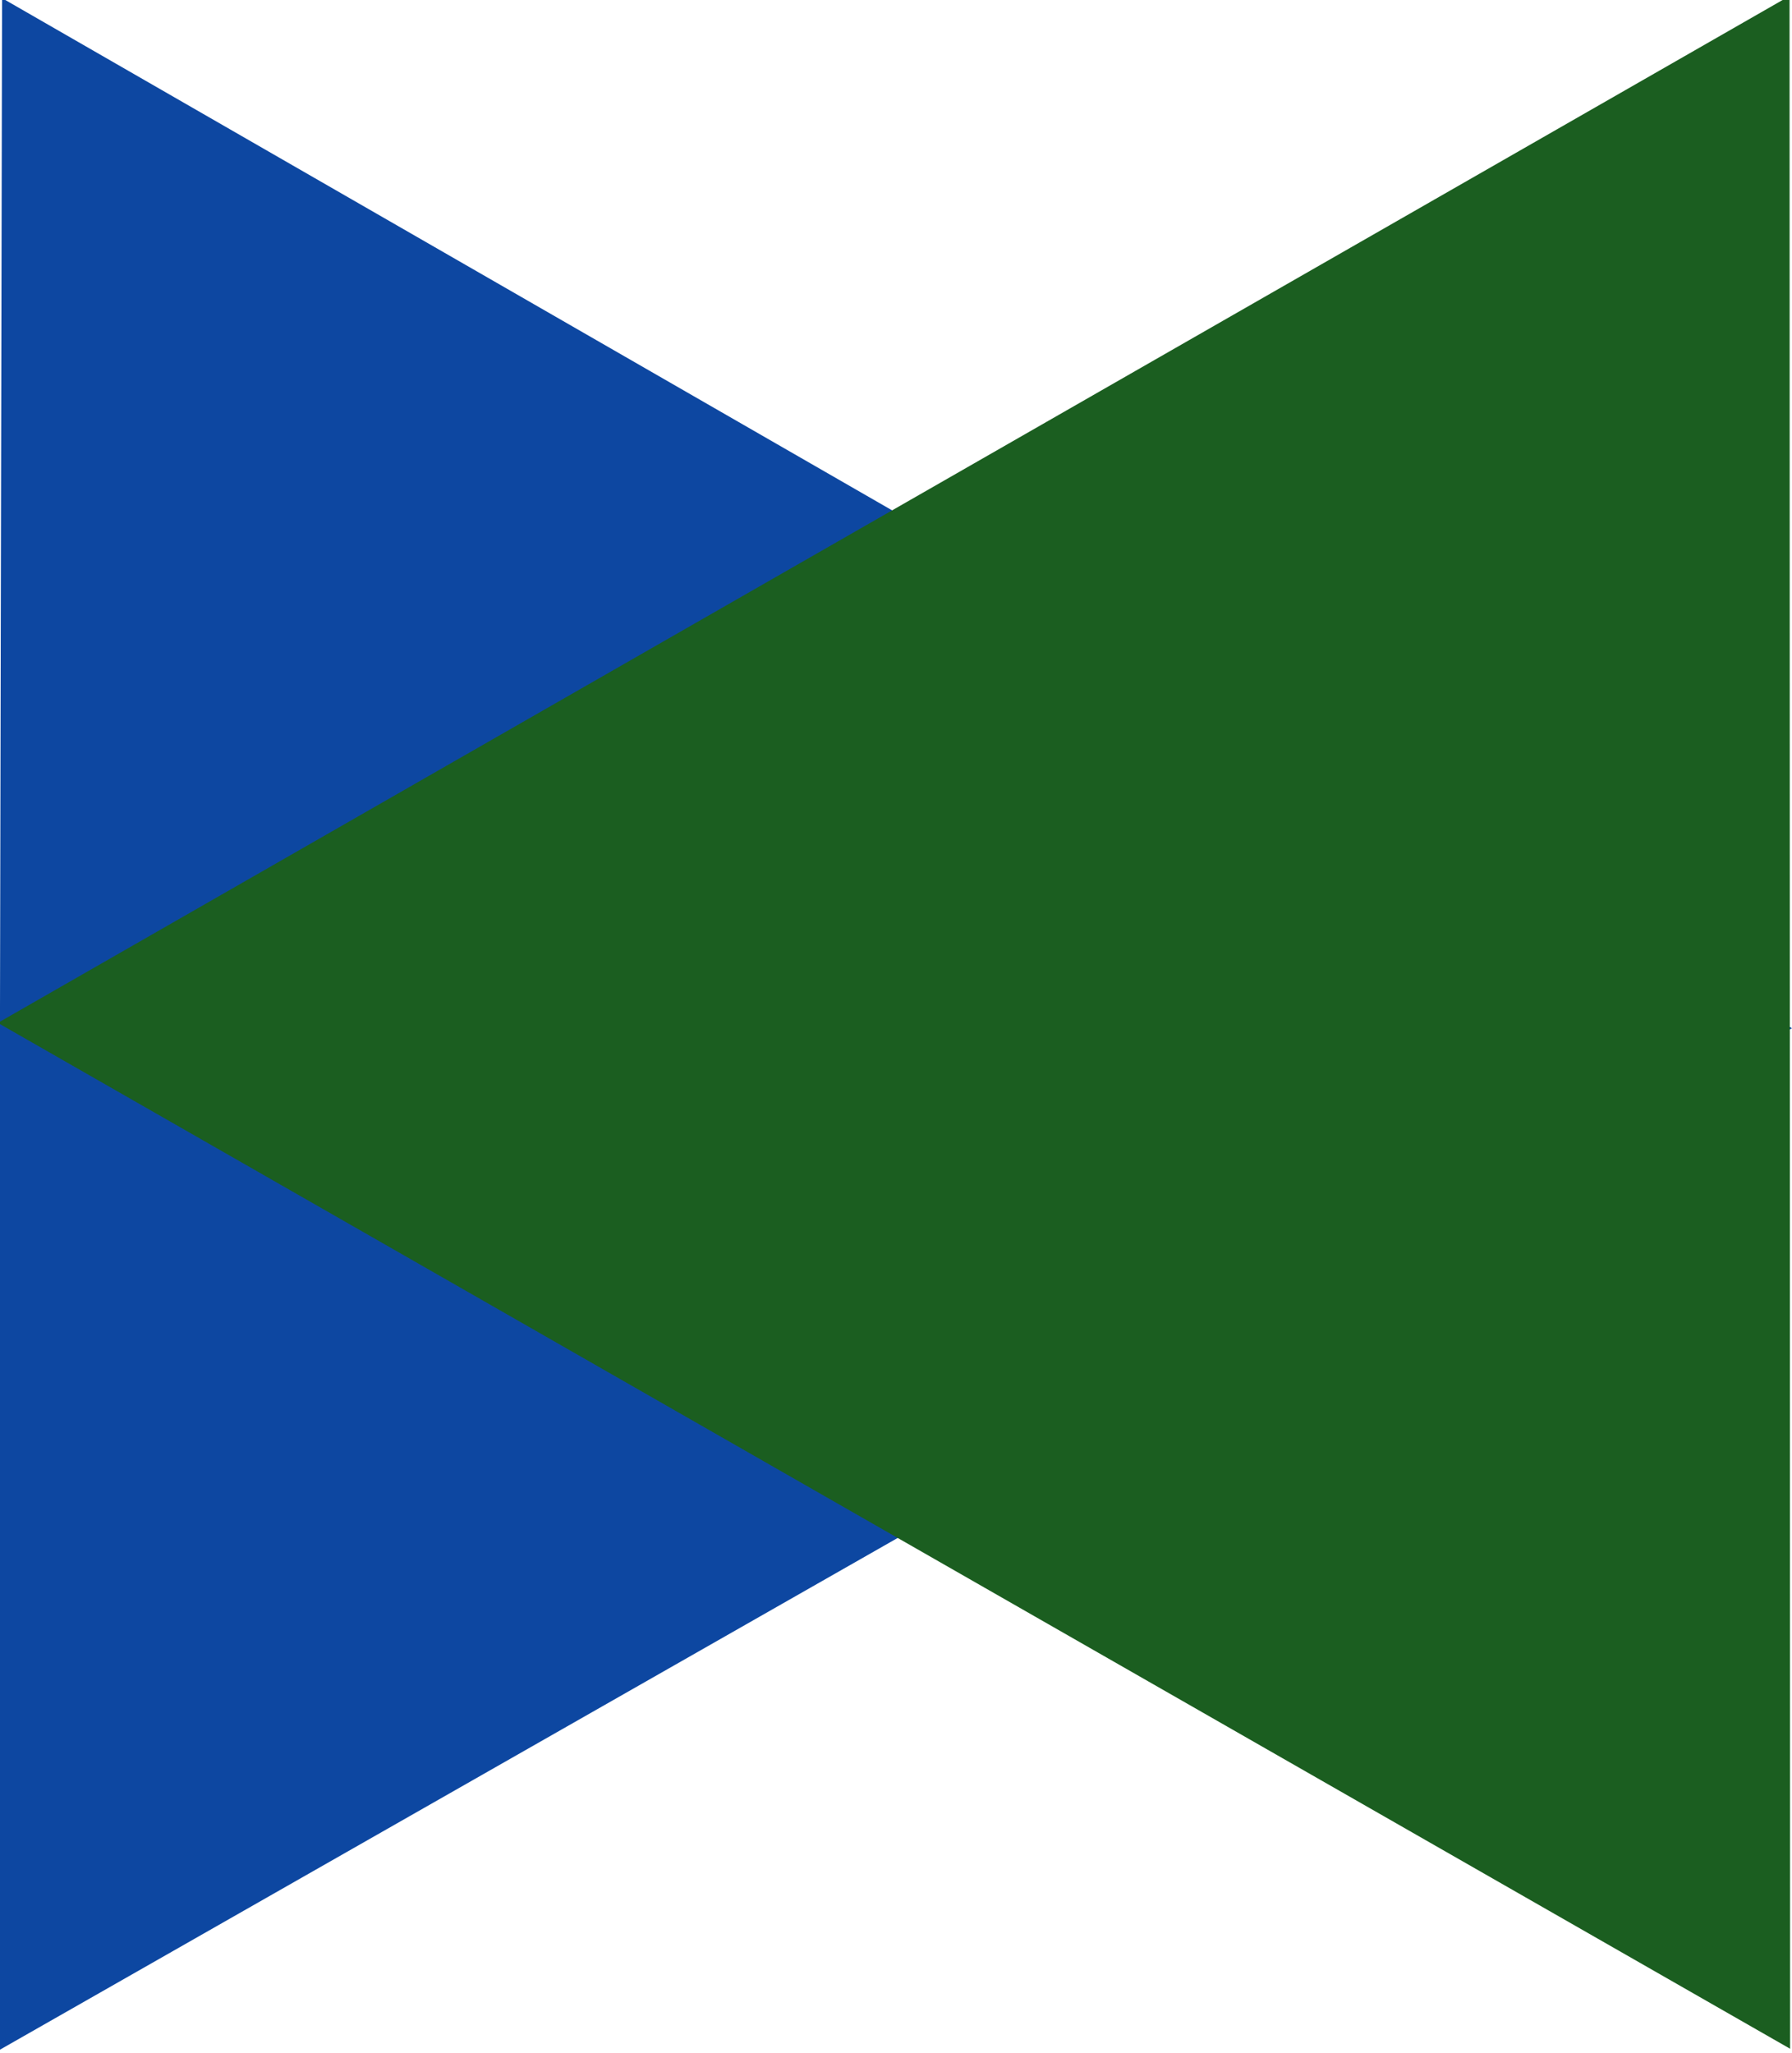 <?xml version="1.0" encoding="UTF-8" standalone="no"?>
<svg
   version="1.1"
   width="20.249"
   height="23.194"
   viewBox="177.43 177.43 20.249 23.194"
   xml:space="preserve"
   id="svg196"
   sodipodi:docname="FunctionPortInOutArrow.svg"
   inkscape:version="1.2.2 (732a01da63, 2022-12-09)"
   xmlns:inkscape="http://www.inkscape.org/namespaces/inkscape"
   xmlns:sodipodi="http://sodipodi.sourceforge.net/DTD/sodipodi-0.dtd"
   xmlns="http://www.w3.org/2000/svg"
   xmlns:svg="http://www.w3.org/2000/svg"><sodipodi:namedview
   id="namedview20"
   pagecolor="#ffffff"
   bordercolor="#000000"
   borderopacity="0.25"
   inkscape:showpageshadow="2"
   inkscape:pageopacity="0.0"
   inkscape:pagecheckerboard="0"
   inkscape:deskcolor="#d1d1d1"
   showgrid="false"
   inkscape:zoom="35.741693"
   inkscape:cx="8.2956338"
   inkscape:cy="7.2744175"
   inkscape:window-width="1920"
   inkscape:window-height="1009"
   inkscape:window-x="-8"
   inkscape:window-y="283"
   inkscape:window-maximized="1"
   inkscape:current-layer="svg196" />
<defs
   id="defs166">
</defs>
<rect
   x="-14.266"
   y="-12.323"
   width="100%"
   height="100%"
   fill="transparent"
   id="rect168" />
<g
   transform="matrix(0,0,0,0,-14.266,-12.323)"
   id="6fbbb05d-65c5-4ce4-befe-c1bd2b4b3dfd">
</g>
<g
   transform="translate(9.734,11.677)"
   id="73c91d07-6a1c-4bf5-82a7-4e957e6e4945">
<rect
   style="visibility:hidden;opacity:1;fill:#ffffff;fill-rule:nonzero;stroke:none;stroke-width:1;stroke-linecap:butt;stroke-linejoin:miter;stroke-miterlimit:4;stroke-dasharray:none;stroke-dashoffset:0"
   vector-effect="non-scaling-stroke"
   x="-24"
   y="-24"
   rx="0"
   ry="0"
   width="48"
   height="48"
   id="rect171" />
</g>
<g
   transform="matrix(0.33,6.786913e-4,-6.375585e-4,0.31,187.554,189.027)"
   id="d9ce9feb-7f51-48a4-a3eb-43fe5da16727">
<polygon
   style="opacity:1;fill:#0d47a1;fill-rule:nonzero;stroke:#000000;stroke-width:0;stroke-linecap:butt;stroke-linejoin:miter;stroke-miterlimit:4;stroke-dasharray:none;stroke-dashoffset:0"
   vector-effect="non-scaling-stroke"
   points="-30.68,-37.41 30.68,0 -30.68,37.41 "
   id="polygon174" />
</g>
<g
   transform="matrix(0,0,0,0,129.054,-12.323)"
   id="g179">
<g
   id="g177">
</g>
</g>
<g
   transform="matrix(0,0,0,0,129.054,-12.323)"
   id="g183">
<g
   id="g181">
</g>
</g>
<g
   transform="matrix(0,0,0,0,129.054,-12.323)"
   id="g187">
<g
   id="g185">
</g>
</g>
<g
   transform="matrix(-0.2,0,0,-0.2,129.734,131.677)"
   id="c36d66b6-a3d9-4956-90e3-b843d5387fe8">
<polygon
   style="opacity:1;fill:#1b5e20;fill-rule:nonzero;stroke:#000000;stroke-width:0;stroke-linecap:butt;stroke-linejoin:miter;stroke-miterlimit:4;stroke-dasharray:none;stroke-dashoffset:0"
   vector-effect="non-scaling-stroke"
   points="-30.68,37.41 -30.68,-37.41 30.68,0 "
   id="polygon189" />
</g>
<g
   transform="matrix(0,0,0,0,-14.266,-12.323)"
   id="g194">
<g
   id="g192">
</g>
</g>
<g
   transform="matrix(-0.33,9.1295336e-5,-8.5762275e-5,-0.31,187.53,188.985)"
   id="g1910">
<polygon
   style="opacity:1;fill:#1b5e20;fill-rule:nonzero;stroke:#000000;stroke-width:0;stroke-linecap:butt;stroke-linejoin:miter;stroke-miterlimit:4;stroke-dasharray:none;stroke-dashoffset:0"
   vector-effect="non-scaling-stroke"
   points="-30.68,37.41 -30.68,-37.41 30.68,0 "
   id="polygon1908" />
</g></svg>

